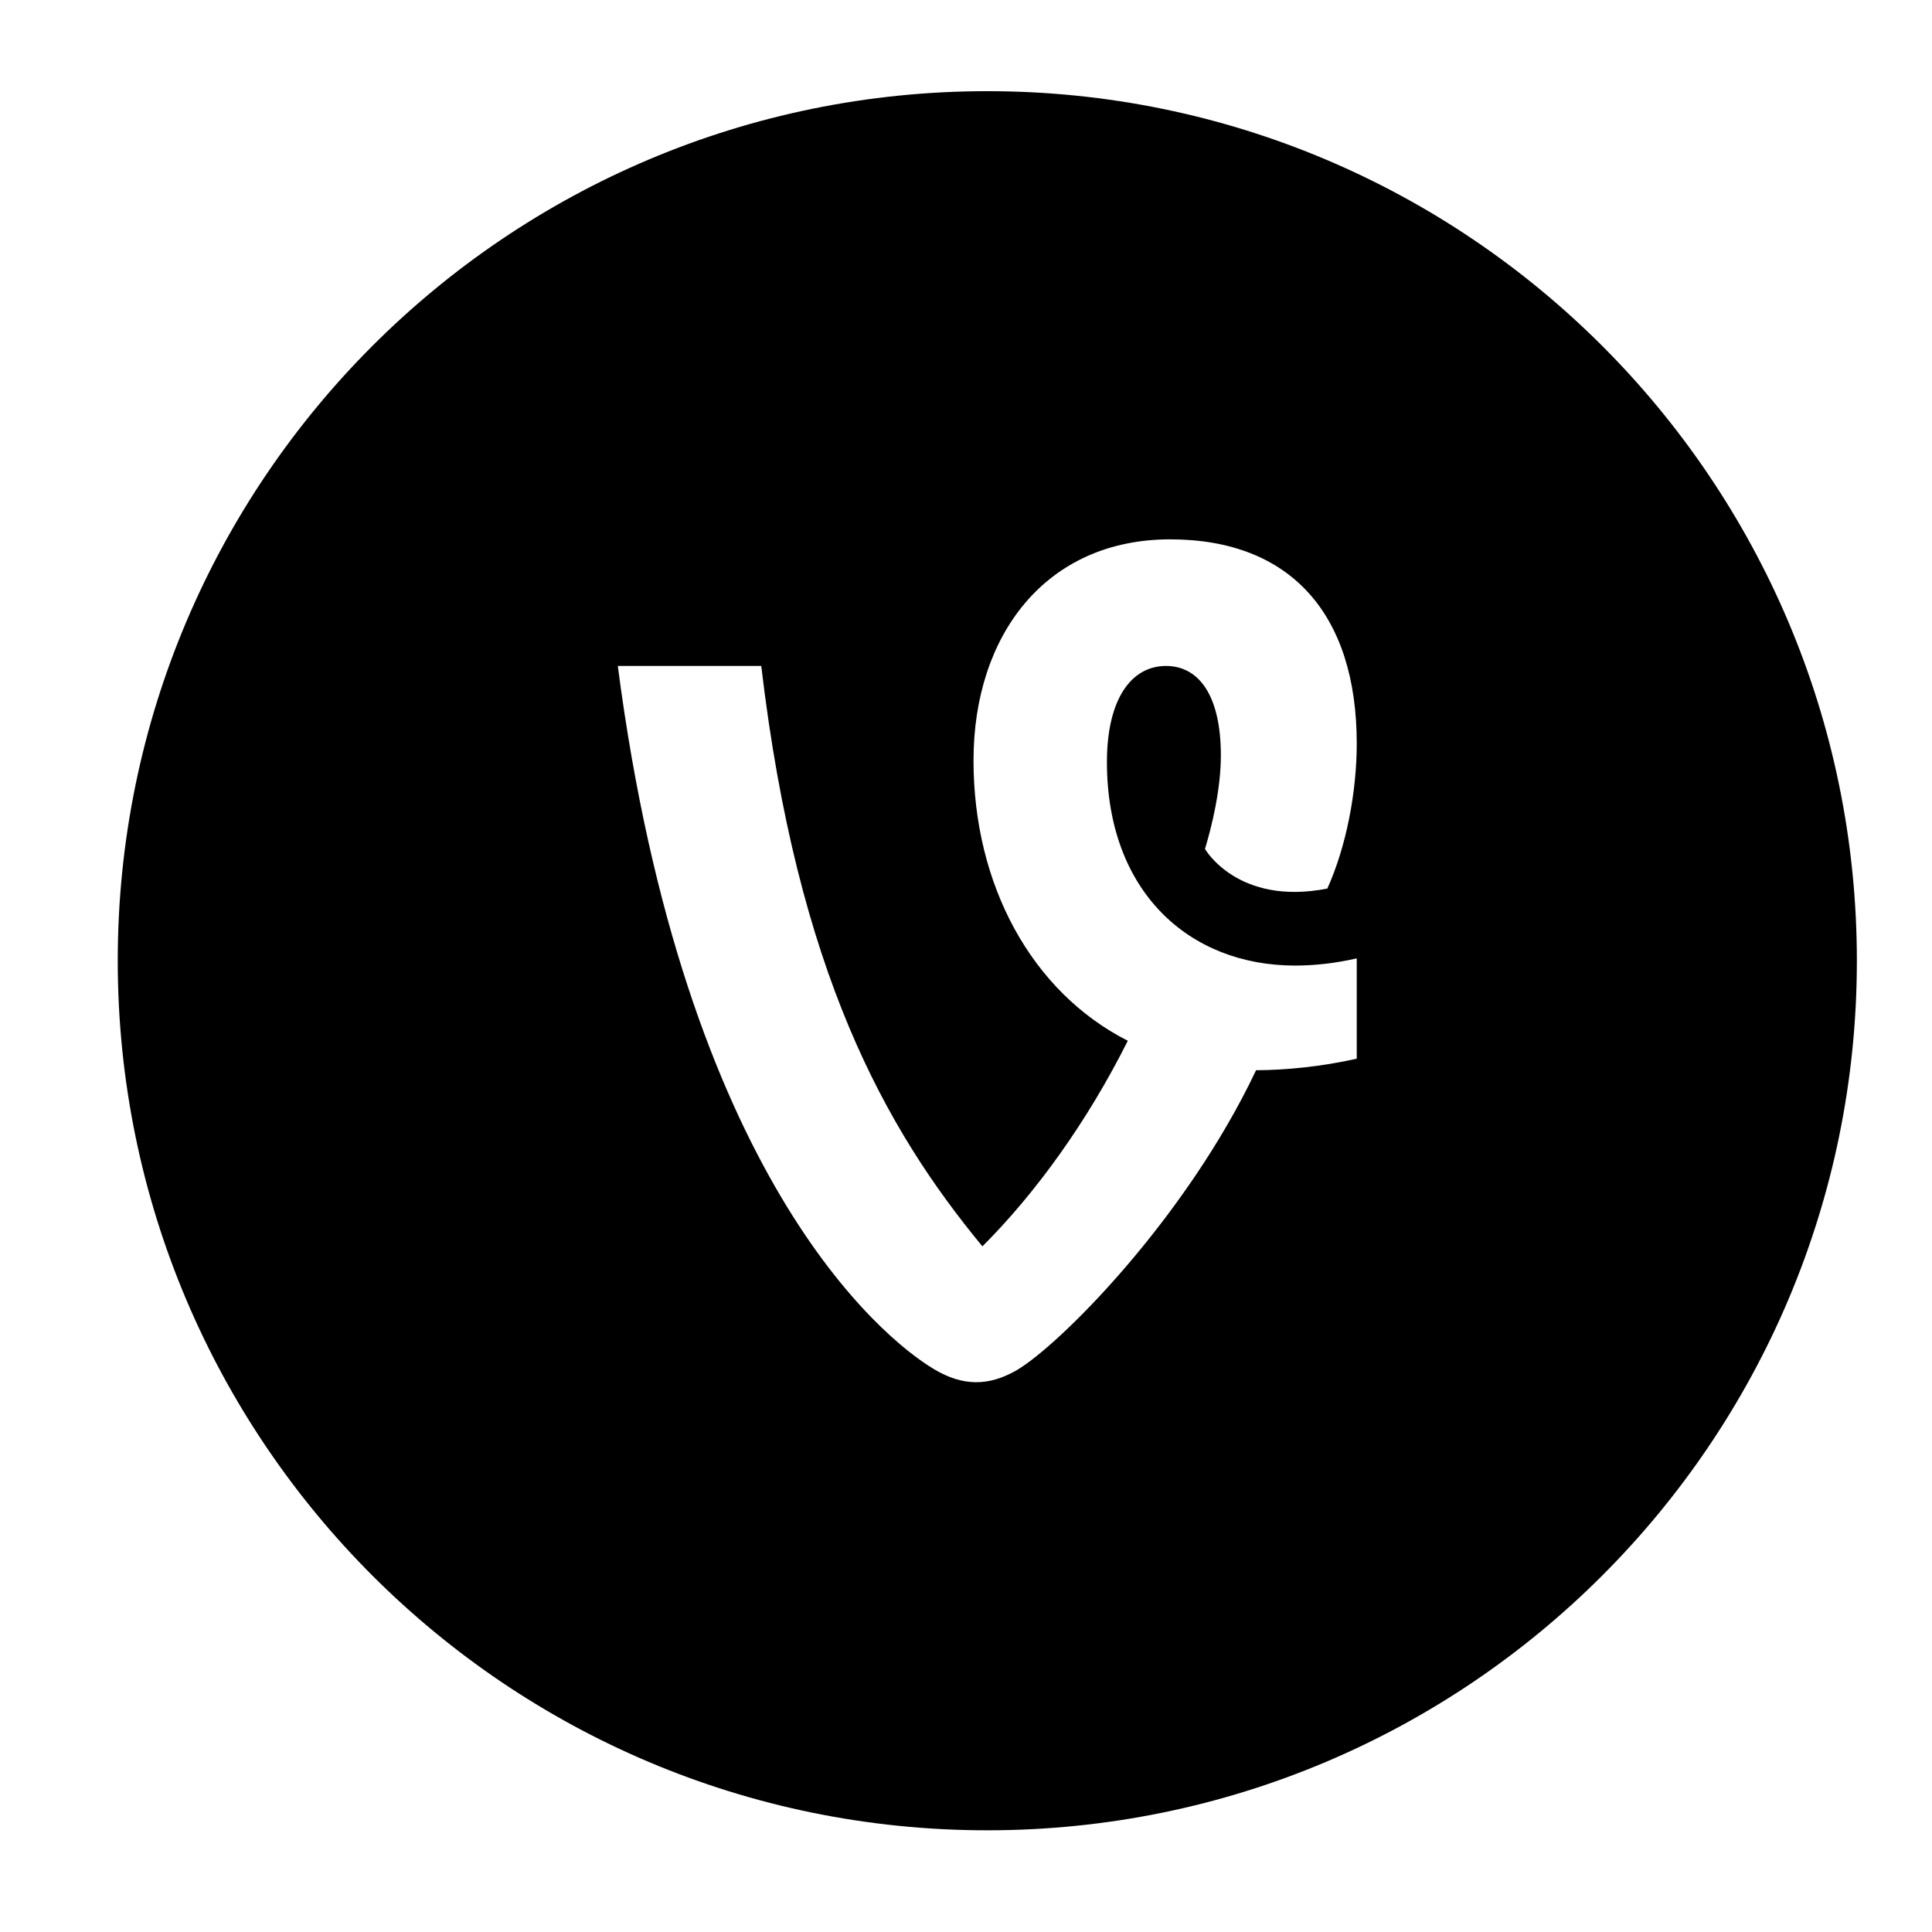 <?xml version="1.0" encoding="utf-8"?>
<!-- Generated by IcoMoon.io -->
<!DOCTYPE svg PUBLIC "-//W3C//DTD SVG 1.1//EN" "http://www.w3.org/Graphics/SVG/1.1/DTD/svg11.dtd">
<svg version="1.1" xmlns="http://www.w3.org/2000/svg" xmlns:xlink="http://www.w3.org/1999/xlink" width="36" height="36" viewBox="0 0 36 36">
<g>
</g>
	<path d="M18.397 1.699c-8.948 0-16.203 7.254-16.203 16.203 0 8.949 7.254 16.203 16.203 16.203 8.949 0 16.203-7.254 16.203-16.203 0-8.949-7.254-16.203-16.203-16.203zM21.727 12.409c-0.645 0-1.101 0.613-1.101 1.792 0 2.406 1.525 3.791 3.507 3.791 0.352 0 0.743-0.041 1.148-0.134v1.869c-0.661 0.149-1.324 0.213-1.876 0.215-1.314 2.777-3.688 5.15-4.478 5.6-0.503 0.282-0.977 0.298-1.527-0.032-0.973-0.58-4.653-3.604-5.888-13.101h2.673c0.672 5.701 2.31 8.624 4.121 10.815 0.999-0.999 1.955-2.326 2.709-3.831-1.79-0.908-2.875-2.901-2.875-5.222 0-2.344 1.353-4.121 3.664-4.121 2.25 0 3.477 1.4 3.477 3.806 0 0.895-0.193 1.914-0.548 2.701-1.67 0.328-2.28-0.738-2.28-0.738 0.125-0.412 0.296-1.108 0.296-1.743 0-1.117-0.41-1.667-1.023-1.667z" fill="#000000" />
</svg>
